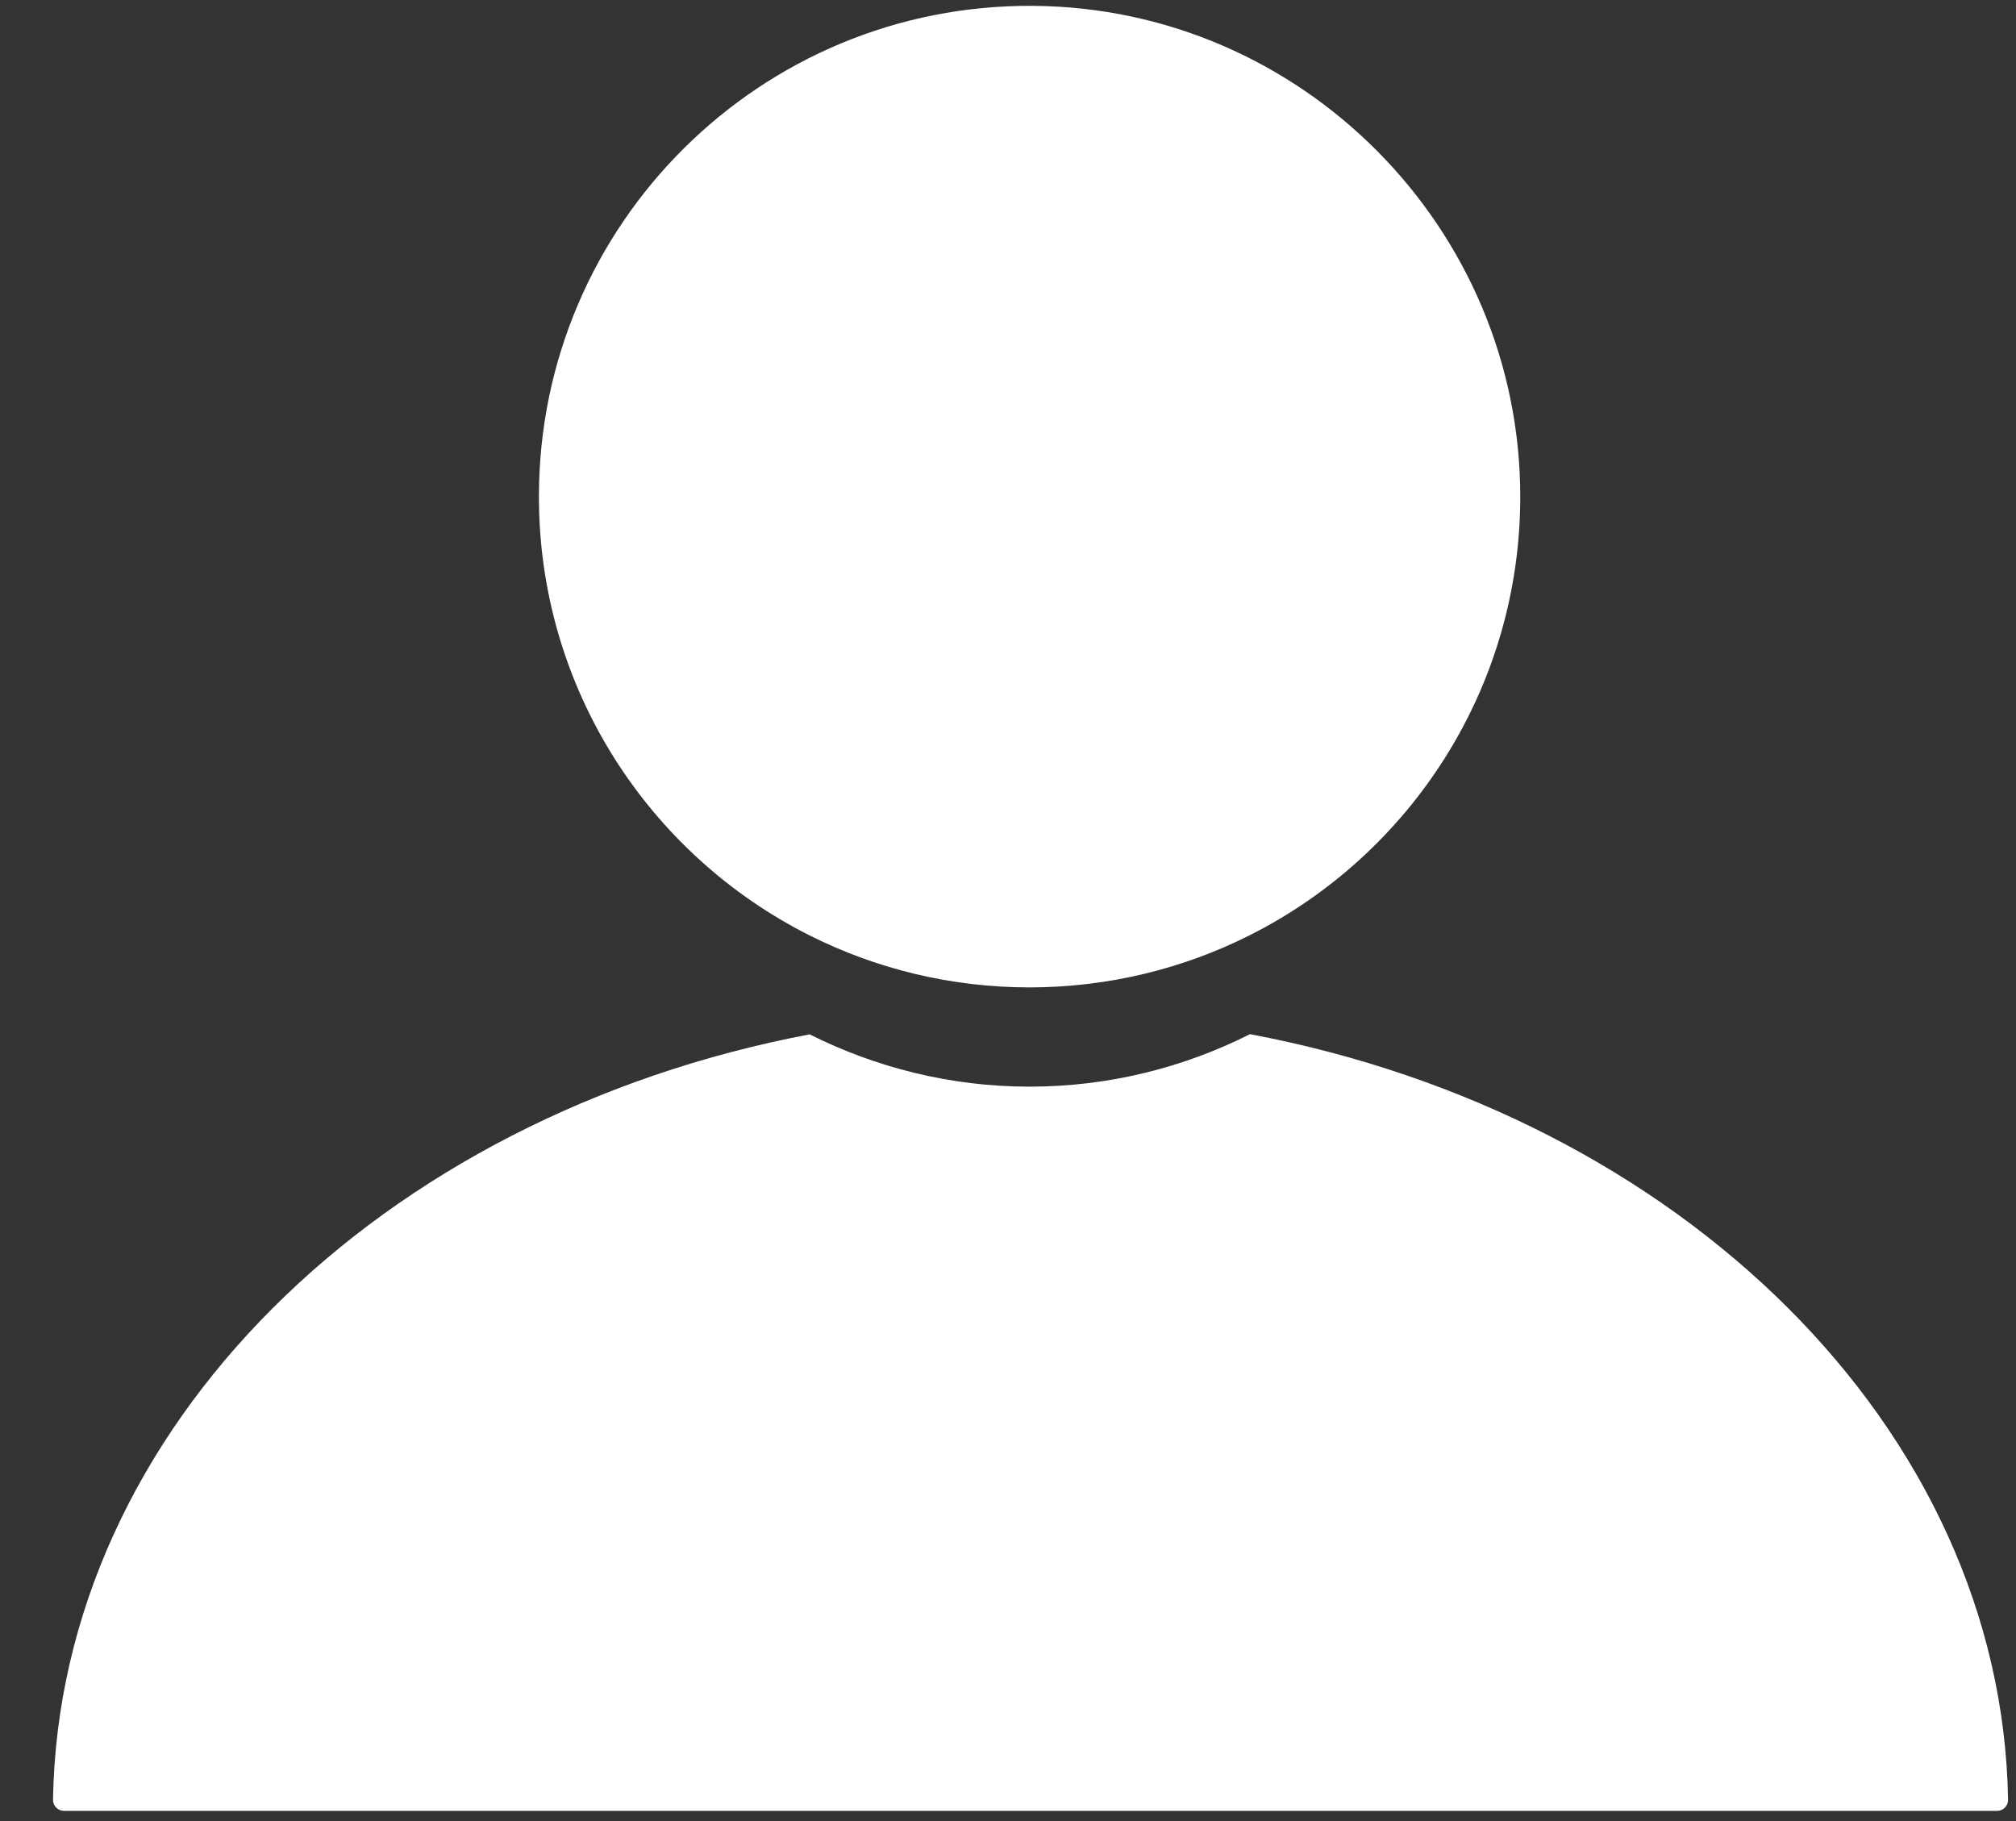 <svg width="31" height="28" viewBox="0 0 31 28" fill="none" xmlns="http://www.w3.org/2000/svg">
<rect x="0" y="0" width="31" height="28" fill="#333333" stroke="none"/>
<path d="M19.221 15.901C18.203 16.414 17.051 16.708 15.832 16.708C14.615 16.708 13.467 16.414 12.45 15.904C5.85 17.155 0.912 21.956 0.815 27.671C0.814 27.767 0.891 27.844 0.987 27.844H30.706C30.802 27.844 30.88 27.767 30.878 27.671C30.781 21.956 25.834 17.147 19.221 15.901Z" fill="white"/>
<path d="M19.221 14.378C21.684 13.137 23.375 10.586 23.377 7.64C23.379 3.51 20.02 0.121 15.89 0.09C11.697 0.058 8.287 3.449 8.287 7.636C8.287 10.588 9.982 13.143 12.45 14.383C13.468 14.894 14.617 15.182 15.832 15.182C17.052 15.181 18.203 14.891 19.221 14.378Z" fill="white"/>
</svg>
